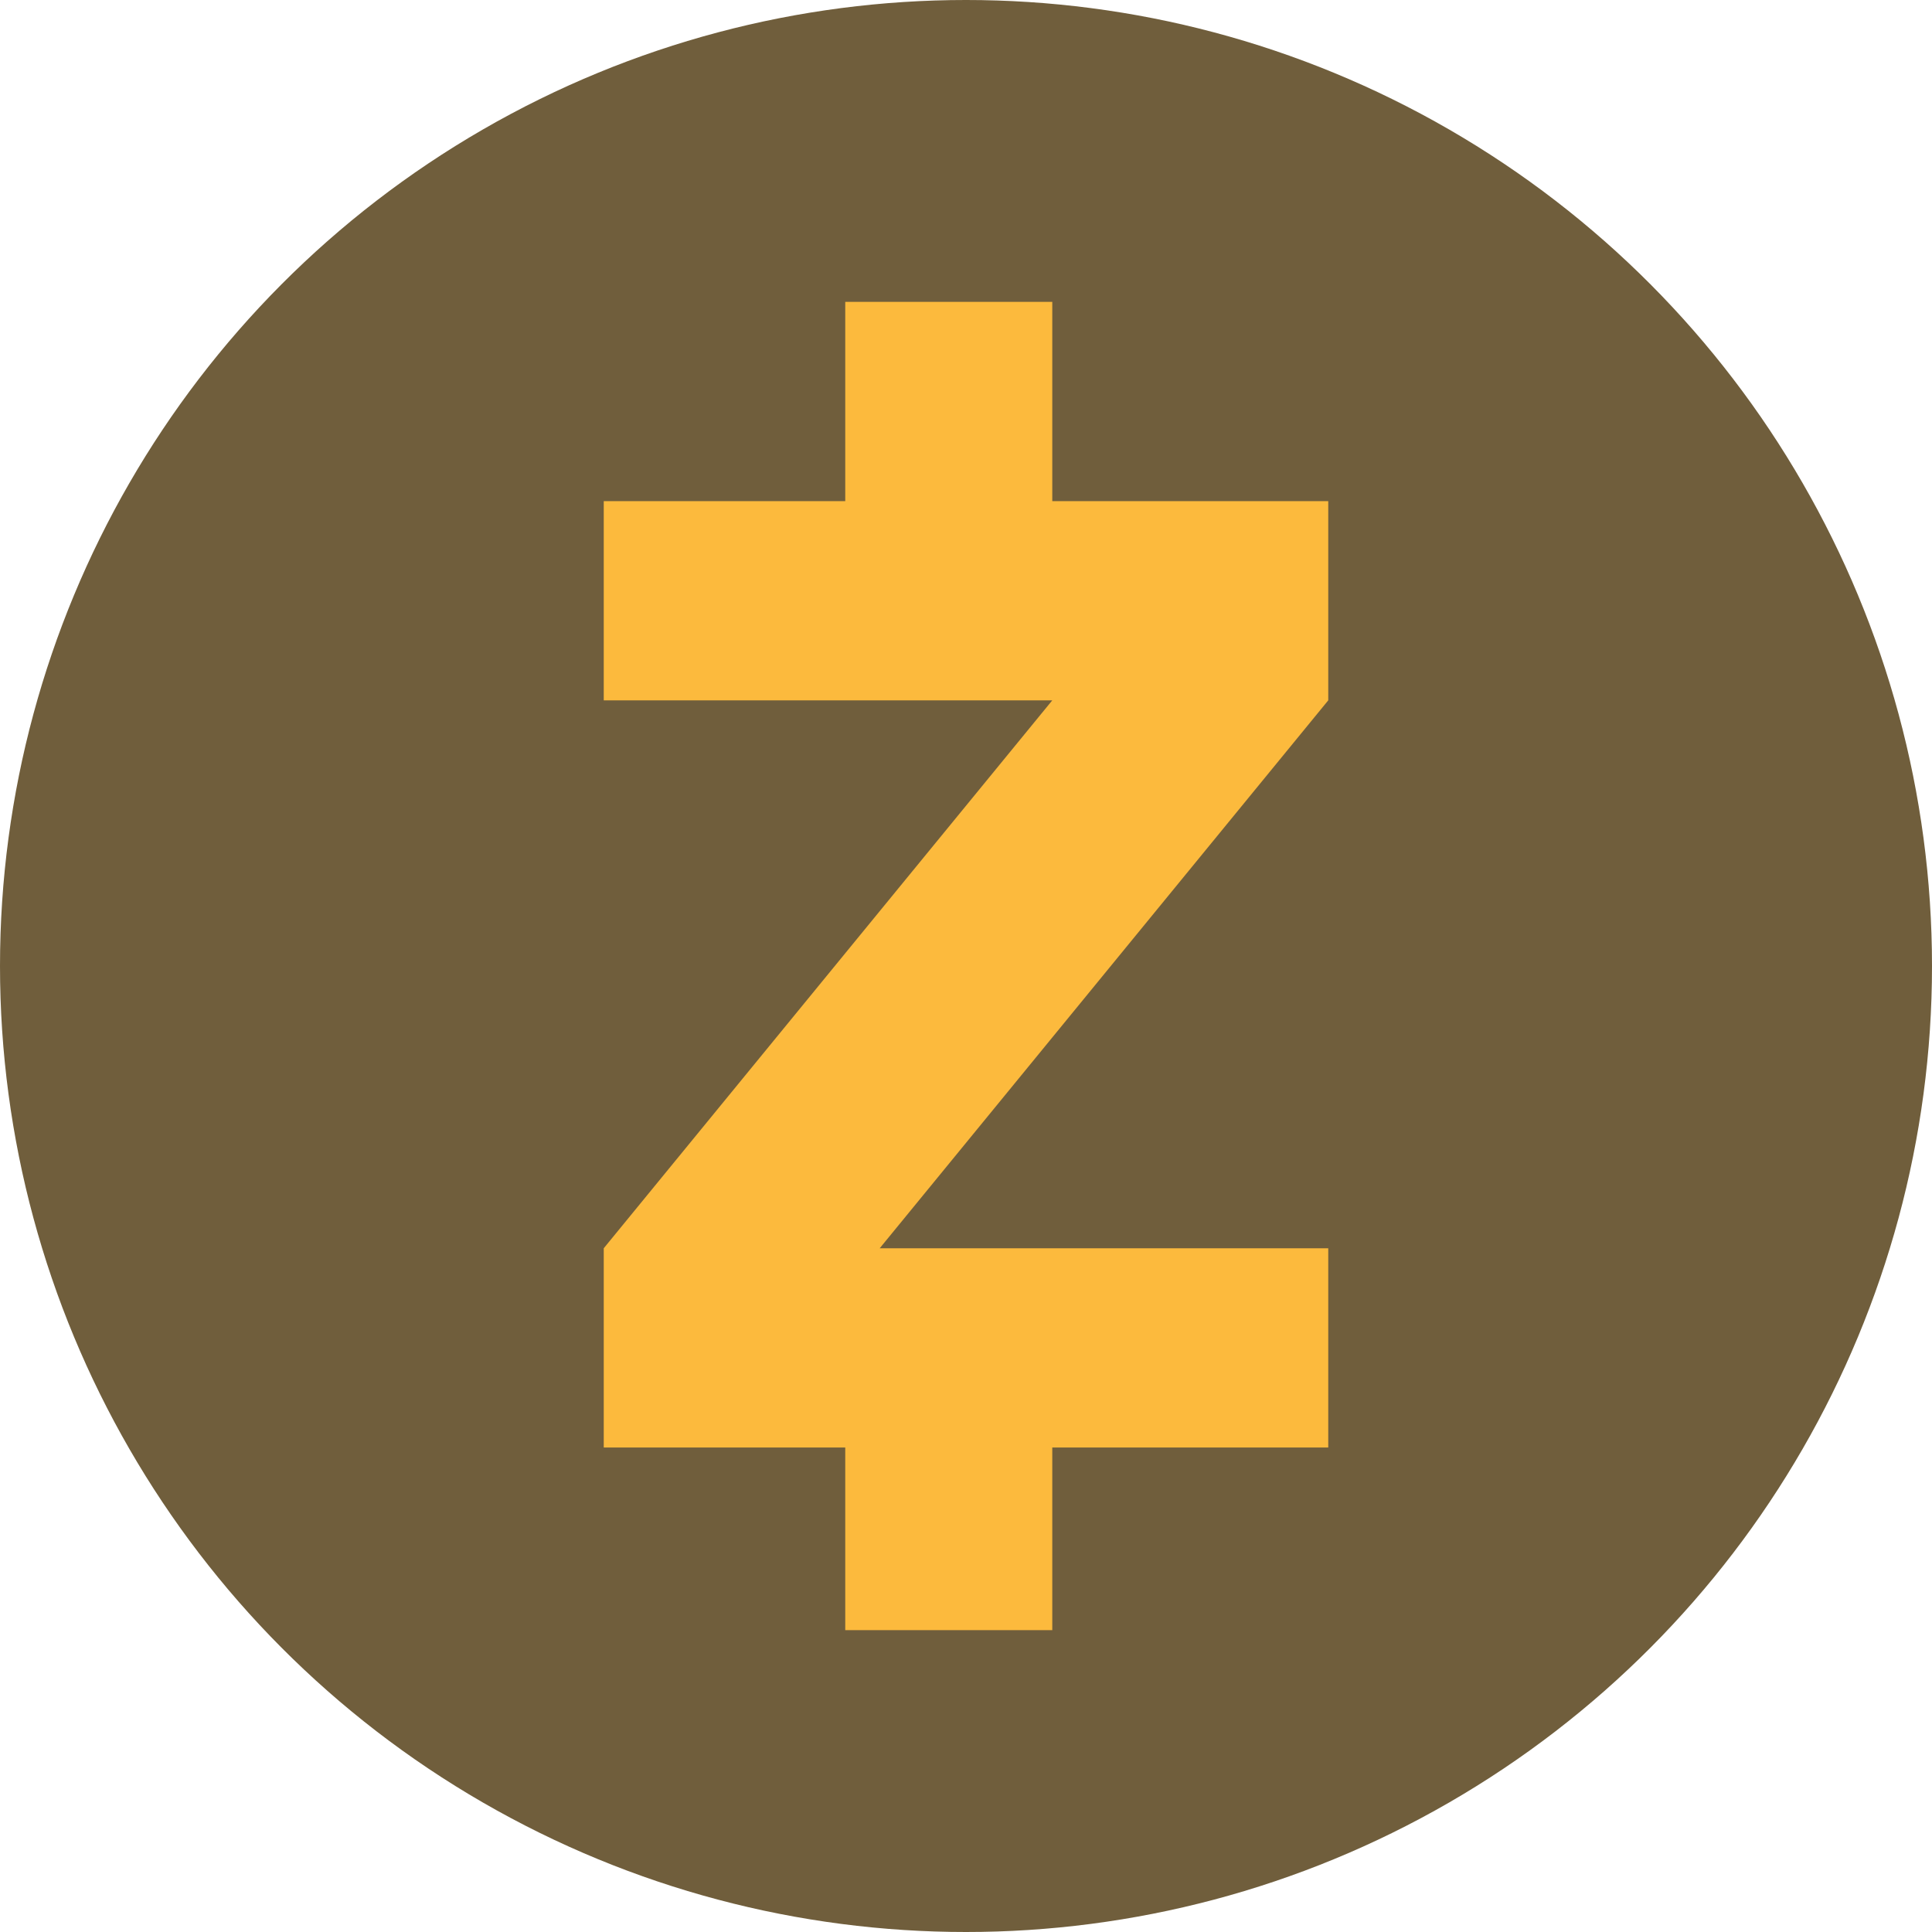 <svg width="32" height="32" viewBox="0 0 32 32" fill="none" xmlns="http://www.w3.org/2000/svg">
<circle cx="16" cy="16" r="16" fill="#705E3C"/>
<path fill-rule="evenodd" clip-rule="evenodd" d="M14 5H17.429V8.3H22V11.6L14.571 20.675H22V23.975H17.429V27H14V23.975H10V20.675L17.429 11.6H10V8.3H14V5Z" fill="#FCBA3D"/>
</svg>
